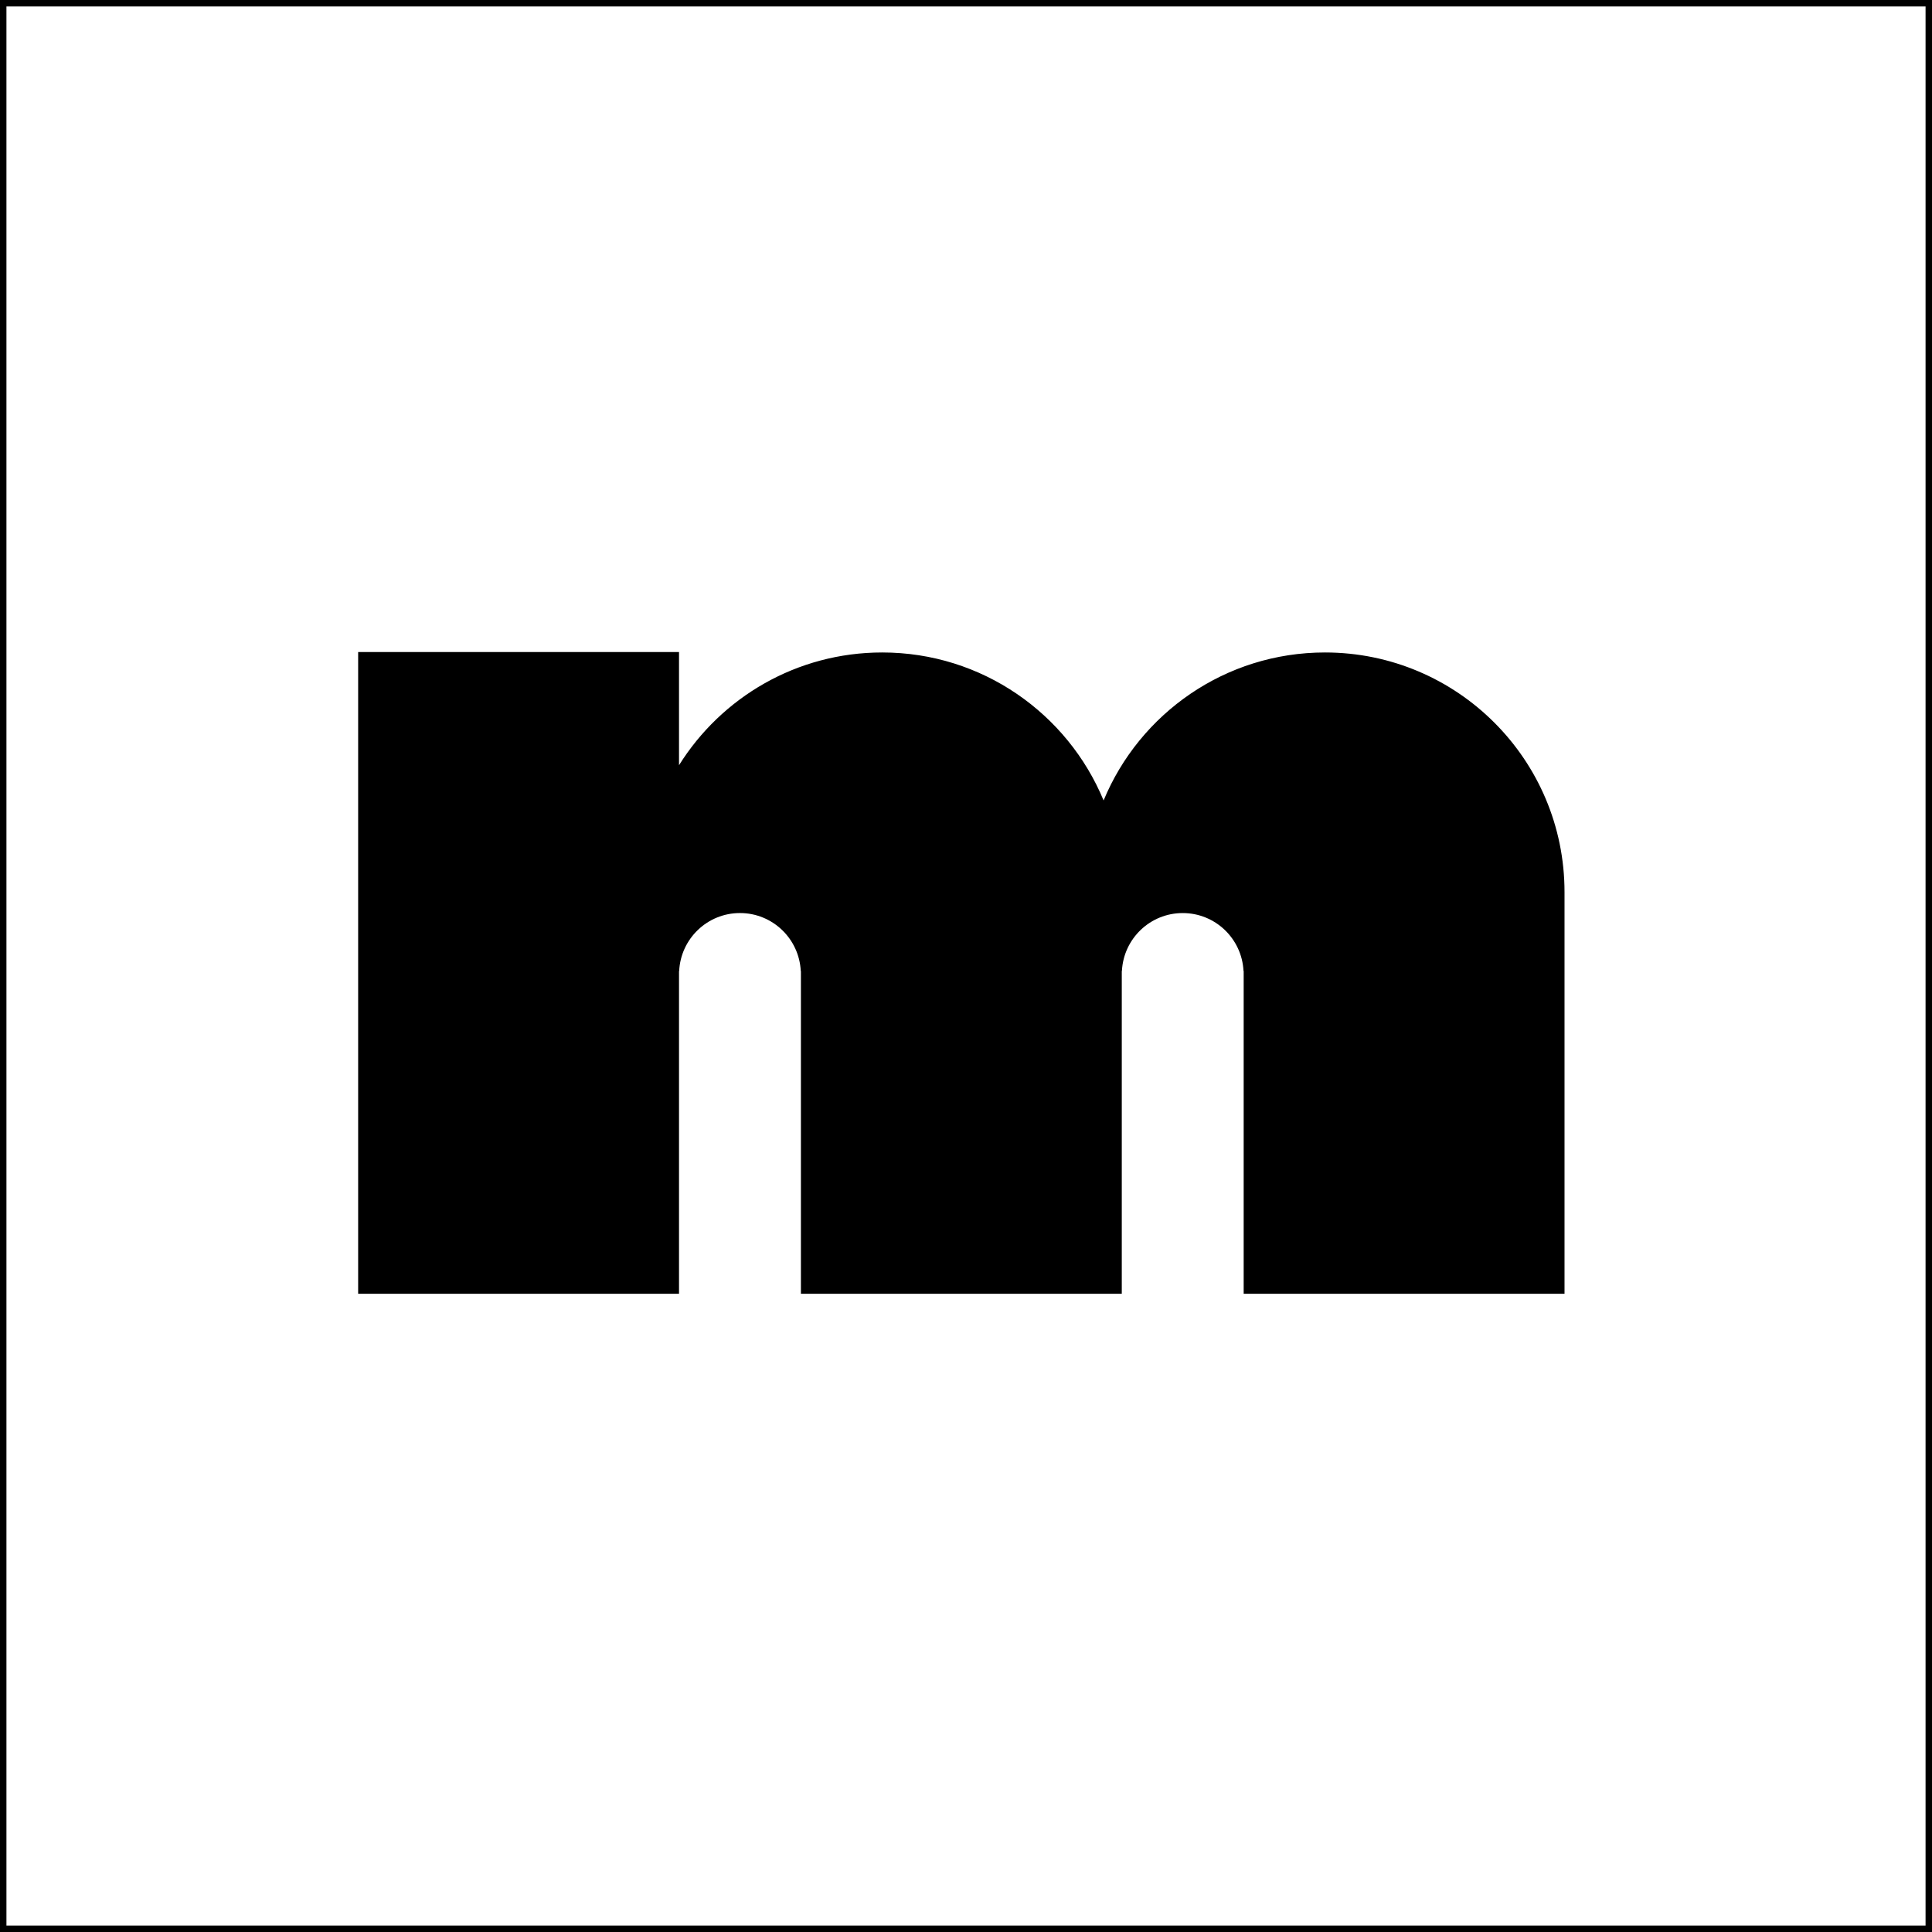 <?xml version="1.0" encoding="utf-8"?>
<!-- Generator: Adobe Illustrator 16.0.0, SVG Export Plug-In . SVG Version: 6.00 Build 0)  -->
<!DOCTYPE svg PUBLIC "-//W3C//DTD SVG 1.1//EN" "http://www.w3.org/Graphics/SVG/1.1/DTD/svg11.dtd">
<svg version="1.1" xmlns="http://www.w3.org/2000/svg" xmlns:xlink="http://www.w3.org/1999/xlink" x="0px" y="0px" width="300px"
	 height="300px" viewBox="0 0 300 300" enable-background="new 0 0 300 300" xml:space="preserve">
<g id="Layer_1">
	<g>
		<path d="M299,1v298H1V1H299 M300,0H0v300h300V0L300,0z"/>
	</g>
</g>
<g id="Layer_2" display="none">
	<g display="inline">
		<path fill-rule="evenodd" clip-rule="evenodd" d="M196.104,155.477c1.026,4.623,1.771,7.942,2.466,11.119
			c-3.494,2.593-7.051,3.067-10.892,2.846c-3.596-0.206-7.224-0.253-10.812,0.007c-4.506,0.341-8.964,1.289-13.468,1.549
			c-4.702,0.278-9.73-0.971-14.088,0.286c-8.414,2.418-16.803,1.105-25.181,1.319c-3.881,0.104-7.797-1.09-12.005-1.739
			c0,6.245-0.826,12.347,0.229,18.099c1.09,5.953,1.031,11.319-0.459,17.216c-1.418,5.596,0.945,11.831-2.193,17.829
			c26.181,0,51.895,0,77.897,0c2.236-2.078,4.79-4.457,7.698-7.16c3.54,7.066,6.734,13.437,9.958,19.854
			c-9.95,3.383-20.296,3.645-29.749,7.549c-1.186,0.489-2.742,0.071-4.125,0.071c-24.979,0-49.951,0-74.922-0.017
			c-2.146,0-4.498,0.522-5.956-2.165c0.352-1.139,1.008-2.45,1.131-3.826c0.201-2.197,0.28-4.457,0.015-6.638
			c-1.126-9.327,2.245-18.399,1.581-27.616c-0.451-6.26-0.775-12.654-3.007-18.685c-0.269-0.727-0.352-1.659-0.166-2.402
			c1.193-4.734-1.612-8.898-1.782-13.467c-0.166-4.506-0.253-9.279-1.818-13.377c-1.332-3.498-0.375-7.181-1.664-10.121
			c-1.537-3.493-1.157-6.805-1.458-10.231c-0.086-1.012-0.66-1.979-0.762-2.996c-0.253-2.604-1.363-5.718-0.355-7.742
			c2.995-5.999,4.651-12.527,7.465-17.854c-2.225-11.666-4.355-22.841-6.829-35.814c4.956,3.343,8.37,5.639,12.183,8.211
			c4.276-1.177,9.022-3.157,13.954-0.174c1.015,0.613,3.027,0.605,4.05-0.004c3.798-2.264,7.876-1.312,11.848-1.636
			c0.937-0.075,1.81-0.925,3.055-1.604c0.672,3.233,1.344,6.537,2.039,9.84c0.652,3.083-1.549,6.671,1.656,9.303
			c-5.9,1.774-11.844,2.948-18.1,2.616c-2.509-0.134-5.169,0.767-7.591,1.656c-1.083,0.399-2.241,1.814-2.521,2.972
			c-1.407,5.825-3.497,11.314-6.69,16.4c-0.375,0.597-0.052,1.632-0.052,2.418c2.419,2.249,4.817,4.481,5.975,5.553
			c0.977,5.982,1.66,10.167,2.348,14.353c0.687,4.166,1.378,8.334,2.039,12.317c0.704,0.882,1.372,1.724,2.043,2.568
			c0.557-0.557,0.949-0.947,0.941-0.938c1.608,1.607,3.249,3.252,4.185,4.184c17.317,0,33.12,0.11,48.915-0.071
			c3.937-0.047,7.857-1.256,11.809-1.524c4.142-0.284,8.337,0.197,12.471-0.158C190.207,157.412,192.927,156.306,196.104,155.477z"
			/>
		<path fill-rule="evenodd" clip-rule="evenodd" d="M210.979,55.74c1.69,7.149,7.777,11.931,7.2,19.811
			c-13.761,6.185-27.765,12.468-42.347,19.016c-4.577-4.904-6.869-11.705-11.2-16.909c10.78-5.209,21.135-10.243,31.52-15.199
			C200.783,60.253,205.493,58.218,210.979,55.74z"/>
		<path fill-rule="evenodd" clip-rule="evenodd" d="M133.571,79.38c6.035,0.751,12.041-1.565,17.771,2.644c0,5.299,0,11.2,0,17.297
			c-6.362,0.763-11.879-1.636-17.771-3.481C133.571,90.702,133.571,85.545,133.571,79.38z"/>
	</g>
</g>
<g id="Layer_3" display="none">
	<path display="inline" d="M150.675,53.553v64.615H85.9v0.159v53.207v11.567v64.77h64.774v-64.77
		c35.771,0,64.771-28.99,64.771-64.774C215.446,82.563,186.445,53.553,150.675,53.553z"/>
</g>
<g id="Layer_4" display="none">
	<polygon display="inline" points="185.383,61 185.383,130.123 112.481,130.123 72.898,130.123 72.898,241.085 112.481,241.085 
		112.481,163.391 185.383,163.391 185.383,241.085 224.989,241.085 224.989,137.019 224.989,130.123 224.989,61 	"/>
</g>
<g id="Layer_5">
	<path d="M205.743,101.315c-15.504,0-28.79,9.49-34.377,22.977c-5.587-13.487-18.873-22.977-34.376-22.977
		c-13.309,0-24.978,6.995-31.552,17.506v-17.574H55.613v99.65h49.825v-42.688v-7.426h0.023c0.24-5.012,4.368-9.006,9.44-9.006
		c5.07,0,9.198,3.994,9.441,9.006h0.023v22.727v27.388h49.825v-42.69v-7.443h0.022c0.252-5.004,4.377-8.986,9.441-8.986
		c5.063,0,9.188,3.982,9.438,8.986h0.026v22.746v27.388h49.821v-62.381C242.939,117.968,226.284,101.315,205.743,101.315z"/>
</g>
<g id="Layer_6" display="none">
	<g display="inline">
		<path fill="#070606" d="M166.172,48.487h-17.281v33.998h-17.281L58.93,253.28h39.287l13.569-33.286h37.105v-33.998h37.104
			l13.86,33.998h39.299L166.172,48.487z M148.891,151.875v33.994h-23.305l23.305-56.885v-34l23.305,56.89H148.891z"/>
	</g>
</g>
<g id="Layer_7" display="none">
	<circle display="inline" fill="#070606" cx="150" cy="150" r="78.447"/>
</g>
</svg>
